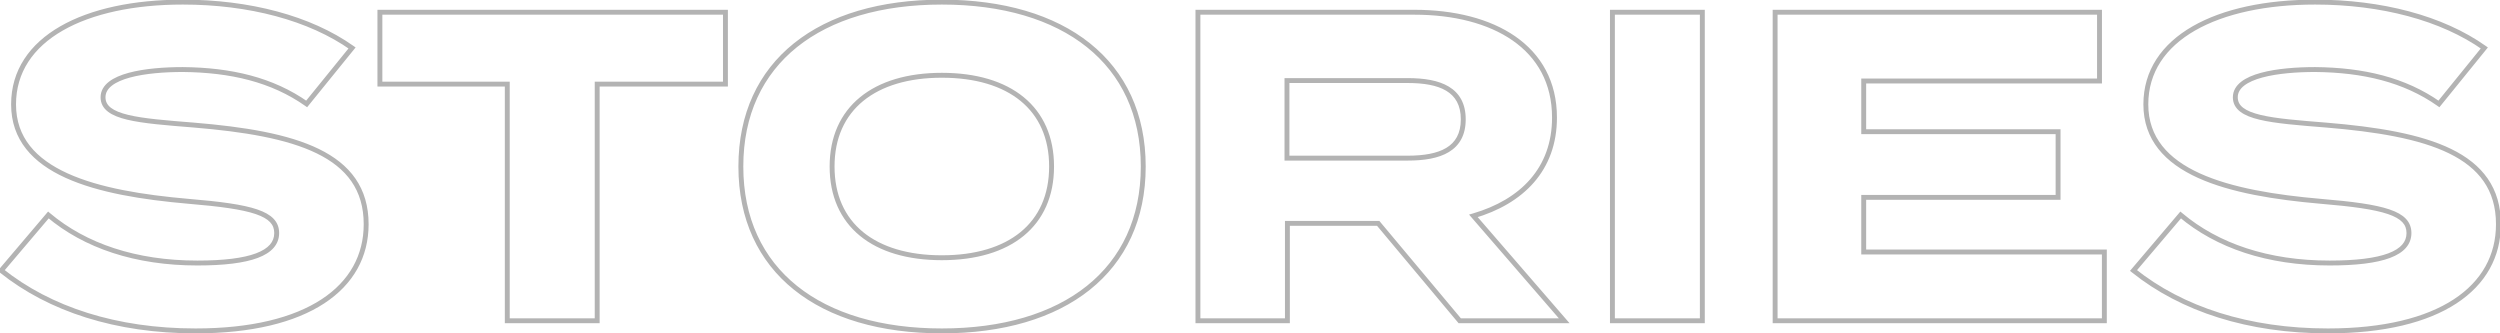 <svg width="1021" height="136" viewBox="0 0 1021 136" fill="none" xmlns="http://www.w3.org/2000/svg">
<path d="M79.16 51.08L79.243 50.083L79.24 50.083L79.16 51.08ZM74.66 28.4L74.669 27.4H74.66V28.4ZM125.24 42.44L124.664 43.257L125.428 43.796L126.017 43.07L125.24 42.44ZM143.78 19.58L144.557 20.21L145.229 19.381L144.358 18.764L143.78 19.58ZM77 82.22L76.914 83.216L76.917 83.216L77 82.22ZM19.76 87.8L20.405 87.036L19.643 86.393L18.998 87.153L19.76 87.8ZM0.5 110.48L-0.262 109.833L-0.929 110.618L-0.125 111.261L0.5 110.48ZM79.24 50.083C67.952 49.18 58.779 48.465 52.416 46.935C49.234 46.17 46.871 45.226 45.319 44.035C43.816 42.881 43.08 41.507 43.08 39.74H41.08C41.08 42.203 42.167 44.136 44.101 45.621C45.985 47.068 48.673 48.092 51.949 48.88C58.502 50.455 67.868 51.18 79.08 52.077L79.24 50.083ZM43.08 39.74C43.08 37.875 43.984 36.308 45.711 34.959C47.462 33.591 50.005 32.499 53.097 31.66C59.27 29.984 67.312 29.4 74.66 29.4V27.4C67.248 27.4 58.999 27.986 52.573 29.73C49.364 30.601 46.531 31.781 44.48 33.383C42.403 35.005 41.08 37.105 41.08 39.74H43.08ZM74.651 29.4C94.145 29.579 110.843 33.512 124.664 43.257L125.816 41.623C111.557 31.568 94.415 27.581 74.669 27.4L74.651 29.4ZM126.017 43.07L144.557 20.21L143.003 18.95L124.463 41.81L126.017 43.07ZM144.358 18.764C126.86 6.37 101.798 -0.14 74.66 -0.14V1.86C101.522 1.86 126.14 8.31 143.202 20.396L144.358 18.764ZM74.66 -0.14C54.577 -0.14 37.105 3.566 24.616 10.748C12.092 17.951 4.54 28.688 4.54 42.62H6.54C6.54 29.552 13.568 19.409 25.613 12.482C37.695 5.534 54.783 1.86 74.66 1.86V-0.14ZM4.54 42.62C4.54 49.86 6.739 55.862 10.656 60.818C14.56 65.757 20.132 69.611 26.817 72.646C40.167 78.706 58.178 81.595 76.914 83.216L77.086 81.224C58.382 79.605 40.663 76.734 27.643 70.824C21.143 67.874 15.87 64.19 12.225 59.578C8.593 54.983 6.54 49.42 6.54 42.62H4.54ZM76.917 83.216C89.891 84.298 98.772 85.507 104.398 87.419C107.205 88.373 109.102 89.47 110.294 90.729C111.455 91.955 112 93.391 112 95.18H114C114 92.919 113.285 90.98 111.746 89.354C110.238 87.761 107.995 86.529 105.042 85.526C99.148 83.523 90.029 82.302 77.083 81.223L76.917 83.216ZM112 95.18C112 97.01 111.412 98.575 110.224 99.925C109.018 101.297 107.155 102.491 104.549 103.469C99.322 105.429 91.368 106.42 80.6 106.42V108.42C91.432 108.42 99.678 107.431 105.251 105.341C108.045 104.294 110.232 102.946 111.726 101.246C113.238 99.525 114 97.49 114 95.18H112ZM80.6 106.42C55.585 106.42 35.129 99.453 20.405 87.036L19.115 88.564C34.271 101.347 55.215 108.42 80.6 108.42V106.42ZM18.998 87.153L-0.262 109.833L1.262 111.127L20.522 88.447L18.998 87.153ZM-0.125 111.261C19.887 127.27 47.302 136.14 79.88 136.14V134.14C47.658 134.14 20.713 125.37 1.125 109.699L-0.125 111.261ZM79.88 136.14C102.848 136.14 120.48 131.712 132.402 123.917C144.368 116.094 150.54 104.898 150.54 91.58H148.54C148.54 104.182 142.742 114.766 131.308 122.243C119.83 129.748 102.632 134.14 79.88 134.14V136.14ZM150.54 91.58C150.54 84.157 148.669 78.013 145.162 72.938C141.662 67.873 136.576 63.937 130.246 60.846C117.621 54.682 99.859 51.794 79.243 50.083L79.077 52.077C99.68 53.786 117.109 56.658 129.369 62.644C135.482 65.628 140.262 69.365 143.517 74.075C146.766 78.776 148.54 84.513 148.54 91.58H150.54ZM296.27 5H297.27V4H296.27V5ZM155.15 5V4H154.15V5H155.15ZM155.15 34.34H154.15V35.34H155.15V34.34ZM207.17 34.34H208.17V33.34H207.17V34.34ZM207.17 131H206.17V132H207.17V131ZM243.89 131V132H244.89V131H243.89ZM243.89 34.34V33.34H242.89V34.34H243.89ZM296.27 34.34V35.34H297.27V34.34H296.27ZM296.27 4H155.15V6H296.27V4ZM154.15 5V34.34H156.15V5H154.15ZM155.15 35.34H207.17V33.34H155.15V35.34ZM206.17 34.34V131H208.17V34.34H206.17ZM207.17 132H243.89V130H207.17V132ZM244.89 131V34.34H242.89V131H244.89ZM243.89 35.34H296.27V33.34H243.89V35.34ZM297.27 34.34V5H295.27V34.34H297.27ZM384.644 136.14C409.724 136.14 430.534 129.984 445.096 118.349C459.685 106.691 467.904 89.608 467.904 68H465.904C465.904 89.052 457.923 105.539 443.847 116.786C429.744 128.056 409.423 134.14 384.644 134.14V136.14ZM467.904 68C467.904 46.392 459.685 29.309 445.096 17.651C430.534 6.016 409.724 -0.14 384.644 -0.14V1.86C409.423 1.86 429.744 7.944 443.847 19.214C457.923 30.461 465.904 46.948 465.904 68H467.904ZM384.644 -0.14C359.563 -0.14 338.798 6.016 324.281 17.652C309.736 29.311 301.564 46.394 301.564 68H303.564C303.564 46.946 311.501 30.459 325.532 19.213C339.59 7.944 359.864 1.86 384.644 1.86V-0.14ZM301.564 68C301.564 89.606 309.736 106.689 324.281 118.348C338.798 129.984 359.563 136.14 384.644 136.14V134.14C359.864 134.14 339.59 128.056 325.532 116.787C311.501 105.541 303.564 89.054 303.564 68H301.564ZM384.644 104.26C370.933 104.26 359.979 100.92 352.473 94.767C344.993 88.635 340.824 79.62 340.824 68H338.824C338.824 80.14 343.205 89.755 351.205 96.313C359.178 102.85 370.635 106.26 384.644 106.26V104.26ZM340.824 68C340.824 56.384 345.036 47.367 352.539 41.234C360.069 35.079 371.024 31.74 384.644 31.74V29.74C370.724 29.74 359.268 33.151 351.274 39.686C343.252 46.242 338.824 55.856 338.824 68H340.824ZM384.644 31.74C398.355 31.74 409.308 35.08 416.815 41.233C424.295 47.365 428.464 56.38 428.464 68H430.464C430.464 55.86 426.083 46.245 418.083 39.687C410.109 33.15 398.653 29.74 384.644 29.74V31.74ZM428.464 68C428.464 79.62 424.295 88.635 416.815 94.767C409.308 100.92 398.355 104.26 384.644 104.26V106.26C398.653 106.26 410.109 102.85 418.083 96.313C426.083 89.755 430.464 80.14 430.464 68H428.464ZM638.817 131V132H641.005L639.573 130.346L638.817 131ZM601.737 88.16L601.457 87.2L599.96 87.635L600.98 88.814L601.737 88.16ZM489.237 5V4H488.237V5H489.237ZM489.237 131H488.237V132H489.237V131ZM525.777 131V132H526.777V131H525.777ZM525.777 91.22V90.22H524.777V91.22H525.777ZM562.857 91.22L563.623 90.578L563.324 90.22H562.857V91.22ZM596.157 131L595.39 131.642L595.69 132H596.157V131ZM525.597 64.58H524.597V65.58H525.597V64.58ZM525.597 32.9V31.9H524.597V32.9H525.597ZM639.573 130.346L602.493 87.506L600.98 88.814L638.06 131.654L639.573 130.346ZM602.016 89.12C612.051 86.201 620.516 81.345 626.477 74.483C632.449 67.608 635.857 58.777 635.857 48.02H633.857C633.857 58.323 630.604 66.682 624.967 73.172C619.317 79.675 611.222 84.359 601.457 87.2L602.016 89.12ZM635.857 48.02C635.857 33.285 629.435 22.227 618.89 14.889C608.387 7.581 593.855 4 577.617 4V6C593.598 6 607.686 9.529 617.748 16.531C627.768 23.503 633.857 33.955 633.857 48.02H635.857ZM577.617 4H489.237V6H577.617V4ZM488.237 5V131H490.237V5H488.237ZM489.237 132H525.777V130H489.237V132ZM526.777 131V91.22H524.777V131H526.777ZM525.777 92.22H562.857V90.22H525.777V92.22ZM562.09 91.862L595.39 131.642L596.923 130.358L563.623 90.578L562.09 91.862ZM596.157 132H638.817V130H596.157V132ZM526.597 64.58V32.9H524.597V64.58H526.597ZM525.597 33.9H574.917V31.9H525.597V33.9ZM574.917 33.9C581.433 33.9 586.878 34.8 590.667 37.086C594.365 39.317 596.597 42.934 596.597 48.74H598.597C598.597 42.306 596.058 38.003 591.701 35.374C587.435 32.8 581.54 31.9 574.917 31.9V33.9ZM596.597 48.74C596.597 54.546 594.365 58.163 590.667 60.394C586.878 62.68 581.433 63.58 574.917 63.58V65.58C581.54 65.58 587.435 64.68 591.701 62.106C596.058 59.477 598.597 55.174 598.597 48.74H596.597ZM574.917 63.58H525.597V65.58H574.917V63.58ZM695.234 131V132H696.234V131H695.234ZM695.234 5H696.234V4H695.234V5ZM658.514 5V4H657.514V5H658.514ZM658.514 131H657.514V132H658.514V131ZM696.234 131V5H694.234V131H696.234ZM695.234 4H658.514V6H695.234V4ZM657.514 5V131H659.514V5H657.514ZM658.514 132H695.234V130H658.514V132ZM761.139 102.92H760.139V103.92H761.139V102.92ZM761.139 80.6V79.6H760.139V80.6H761.139ZM840.519 80.6V81.6H841.519V80.6H840.519ZM840.519 53.78H841.519V52.78H840.519V53.78ZM761.139 53.78H760.139V54.78H761.139V53.78ZM761.139 33.08V32.08H760.139V33.08H761.139ZM857.439 33.08V34.08H858.439V33.08H857.439ZM857.439 5H858.439V4H857.439V5ZM724.959 5V4H723.959V5H724.959ZM724.959 131H723.959V132H724.959V131ZM859.419 131V132H860.419V131H859.419ZM859.419 102.92H860.419V101.92H859.419V102.92ZM762.139 102.92V80.6H760.139V102.92H762.139ZM761.139 81.6H840.519V79.6H761.139V81.6ZM841.519 80.6V53.78H839.519V80.6H841.519ZM840.519 52.78H761.139V54.78H840.519V52.78ZM762.139 53.78V33.08H760.139V53.78H762.139ZM761.139 34.08H857.439V32.08H761.139V34.08ZM858.439 33.08V5H856.439V33.08H858.439ZM857.439 4H724.959V6H857.439V4ZM723.959 5V131H725.959V5H723.959ZM724.959 132H859.419V130H724.959V132ZM860.419 131V102.92H858.419V131H860.419ZM859.419 101.92H761.139V103.92H859.419V101.92ZM949.98 51.08L950.063 50.083L950.06 50.083L949.98 51.08ZM945.48 28.4L945.49 27.4H945.48V28.4ZM996.06 42.44L995.484 43.257L996.248 43.796L996.837 43.07L996.06 42.44ZM1014.6 19.58L1015.38 20.21L1016.05 19.381L1015.18 18.764L1014.6 19.58ZM947.82 82.22L947.734 83.216L947.737 83.216L947.82 82.22ZM890.58 87.8L891.225 87.036L890.463 86.393L889.818 87.153L890.58 87.8ZM871.32 110.48L870.558 109.833L869.892 110.618L870.696 111.261L871.32 110.48ZM950.06 50.083C938.772 49.18 929.599 48.465 923.237 46.935C920.055 46.17 917.691 45.226 916.139 44.035C914.636 42.881 913.9 41.507 913.9 39.74H911.9C911.9 42.203 912.987 44.136 914.921 45.621C916.806 47.068 919.493 48.092 922.769 48.88C929.322 50.455 938.689 51.18 949.901 52.077L950.06 50.083ZM913.9 39.74C913.9 37.875 914.804 36.308 916.531 34.959C918.282 33.591 920.826 32.499 923.917 31.66C930.091 29.984 938.133 29.4 945.48 29.4V27.4C938.068 27.4 929.82 27.986 923.393 29.73C920.185 30.601 917.351 31.781 915.3 33.383C913.224 35.005 911.9 37.105 911.9 39.74H913.9ZM945.471 29.4C964.965 29.579 981.664 33.512 995.484 43.257L996.637 41.623C982.377 31.568 965.236 27.581 945.49 27.4L945.471 29.4ZM996.837 43.07L1015.38 20.21L1013.82 18.95L995.284 41.81L996.837 43.07ZM1015.18 18.764C997.681 6.37 972.618 -0.14 945.48 -0.14V1.86C972.342 1.86 996.96 8.31 1014.02 20.396L1015.18 18.764ZM945.48 -0.14C925.398 -0.14 907.926 3.566 895.437 10.748C882.912 17.951 875.36 28.688 875.36 42.62H877.36C877.36 29.552 884.388 19.409 896.434 12.482C908.515 5.534 925.603 1.86 945.48 1.86V-0.14ZM875.36 42.62C875.36 49.86 877.559 55.862 881.476 60.818C885.38 65.757 890.952 69.611 897.637 72.646C910.987 78.706 928.998 81.595 947.734 83.216L947.907 81.224C929.203 79.605 911.483 76.734 898.464 70.824C891.964 67.874 886.691 64.19 883.045 59.578C879.414 54.983 877.36 49.42 877.36 42.62H875.36ZM947.737 83.216C960.711 84.298 969.592 85.507 975.219 87.419C978.025 88.373 979.922 89.47 981.114 90.729C982.275 91.955 982.82 93.391 982.82 95.18H984.82C984.82 92.919 984.106 90.98 982.566 89.354C981.058 87.761 978.816 86.529 975.862 85.526C969.969 83.523 960.85 82.302 947.903 81.223L947.737 83.216ZM982.82 95.18C982.82 97.01 982.232 98.575 981.044 99.925C979.839 101.297 977.975 102.491 975.369 103.469C970.142 105.429 962.189 106.42 951.42 106.42V108.42C962.252 108.42 970.499 107.431 976.071 105.341C978.865 104.294 981.052 102.946 982.546 101.246C984.059 99.525 984.82 97.49 984.82 95.18H982.82ZM951.42 106.42C926.405 106.42 905.949 99.453 891.225 87.036L889.936 88.564C905.092 101.347 926.036 108.42 951.42 108.42V106.42ZM889.818 87.153L870.558 109.833L872.083 111.127L891.343 88.447L889.818 87.153ZM870.696 111.261C890.708 127.27 918.122 136.14 950.7 136.14V134.14C918.479 134.14 891.533 125.37 871.945 109.699L870.696 111.261ZM950.7 136.14C973.669 136.14 991.3 131.712 1003.22 123.917C1015.19 116.094 1021.36 104.898 1021.36 91.58H1019.36C1019.36 104.182 1013.56 114.766 1002.13 122.243C990.65 129.748 973.452 134.14 950.7 134.14V136.14ZM1021.36 91.58C1021.36 84.157 1019.49 78.013 1015.98 72.938C1012.48 67.873 1007.4 63.937 1001.07 60.846C988.441 54.682 970.68 51.794 950.063 50.083L949.898 52.077C970.501 53.786 987.929 56.658 1000.19 62.644C1006.3 65.628 1011.08 69.365 1014.34 74.075C1017.59 78.776 1019.36 84.513 1019.36 91.58H1021.36Z" fill="black" fill-opacity="0.3"/>
</svg>
